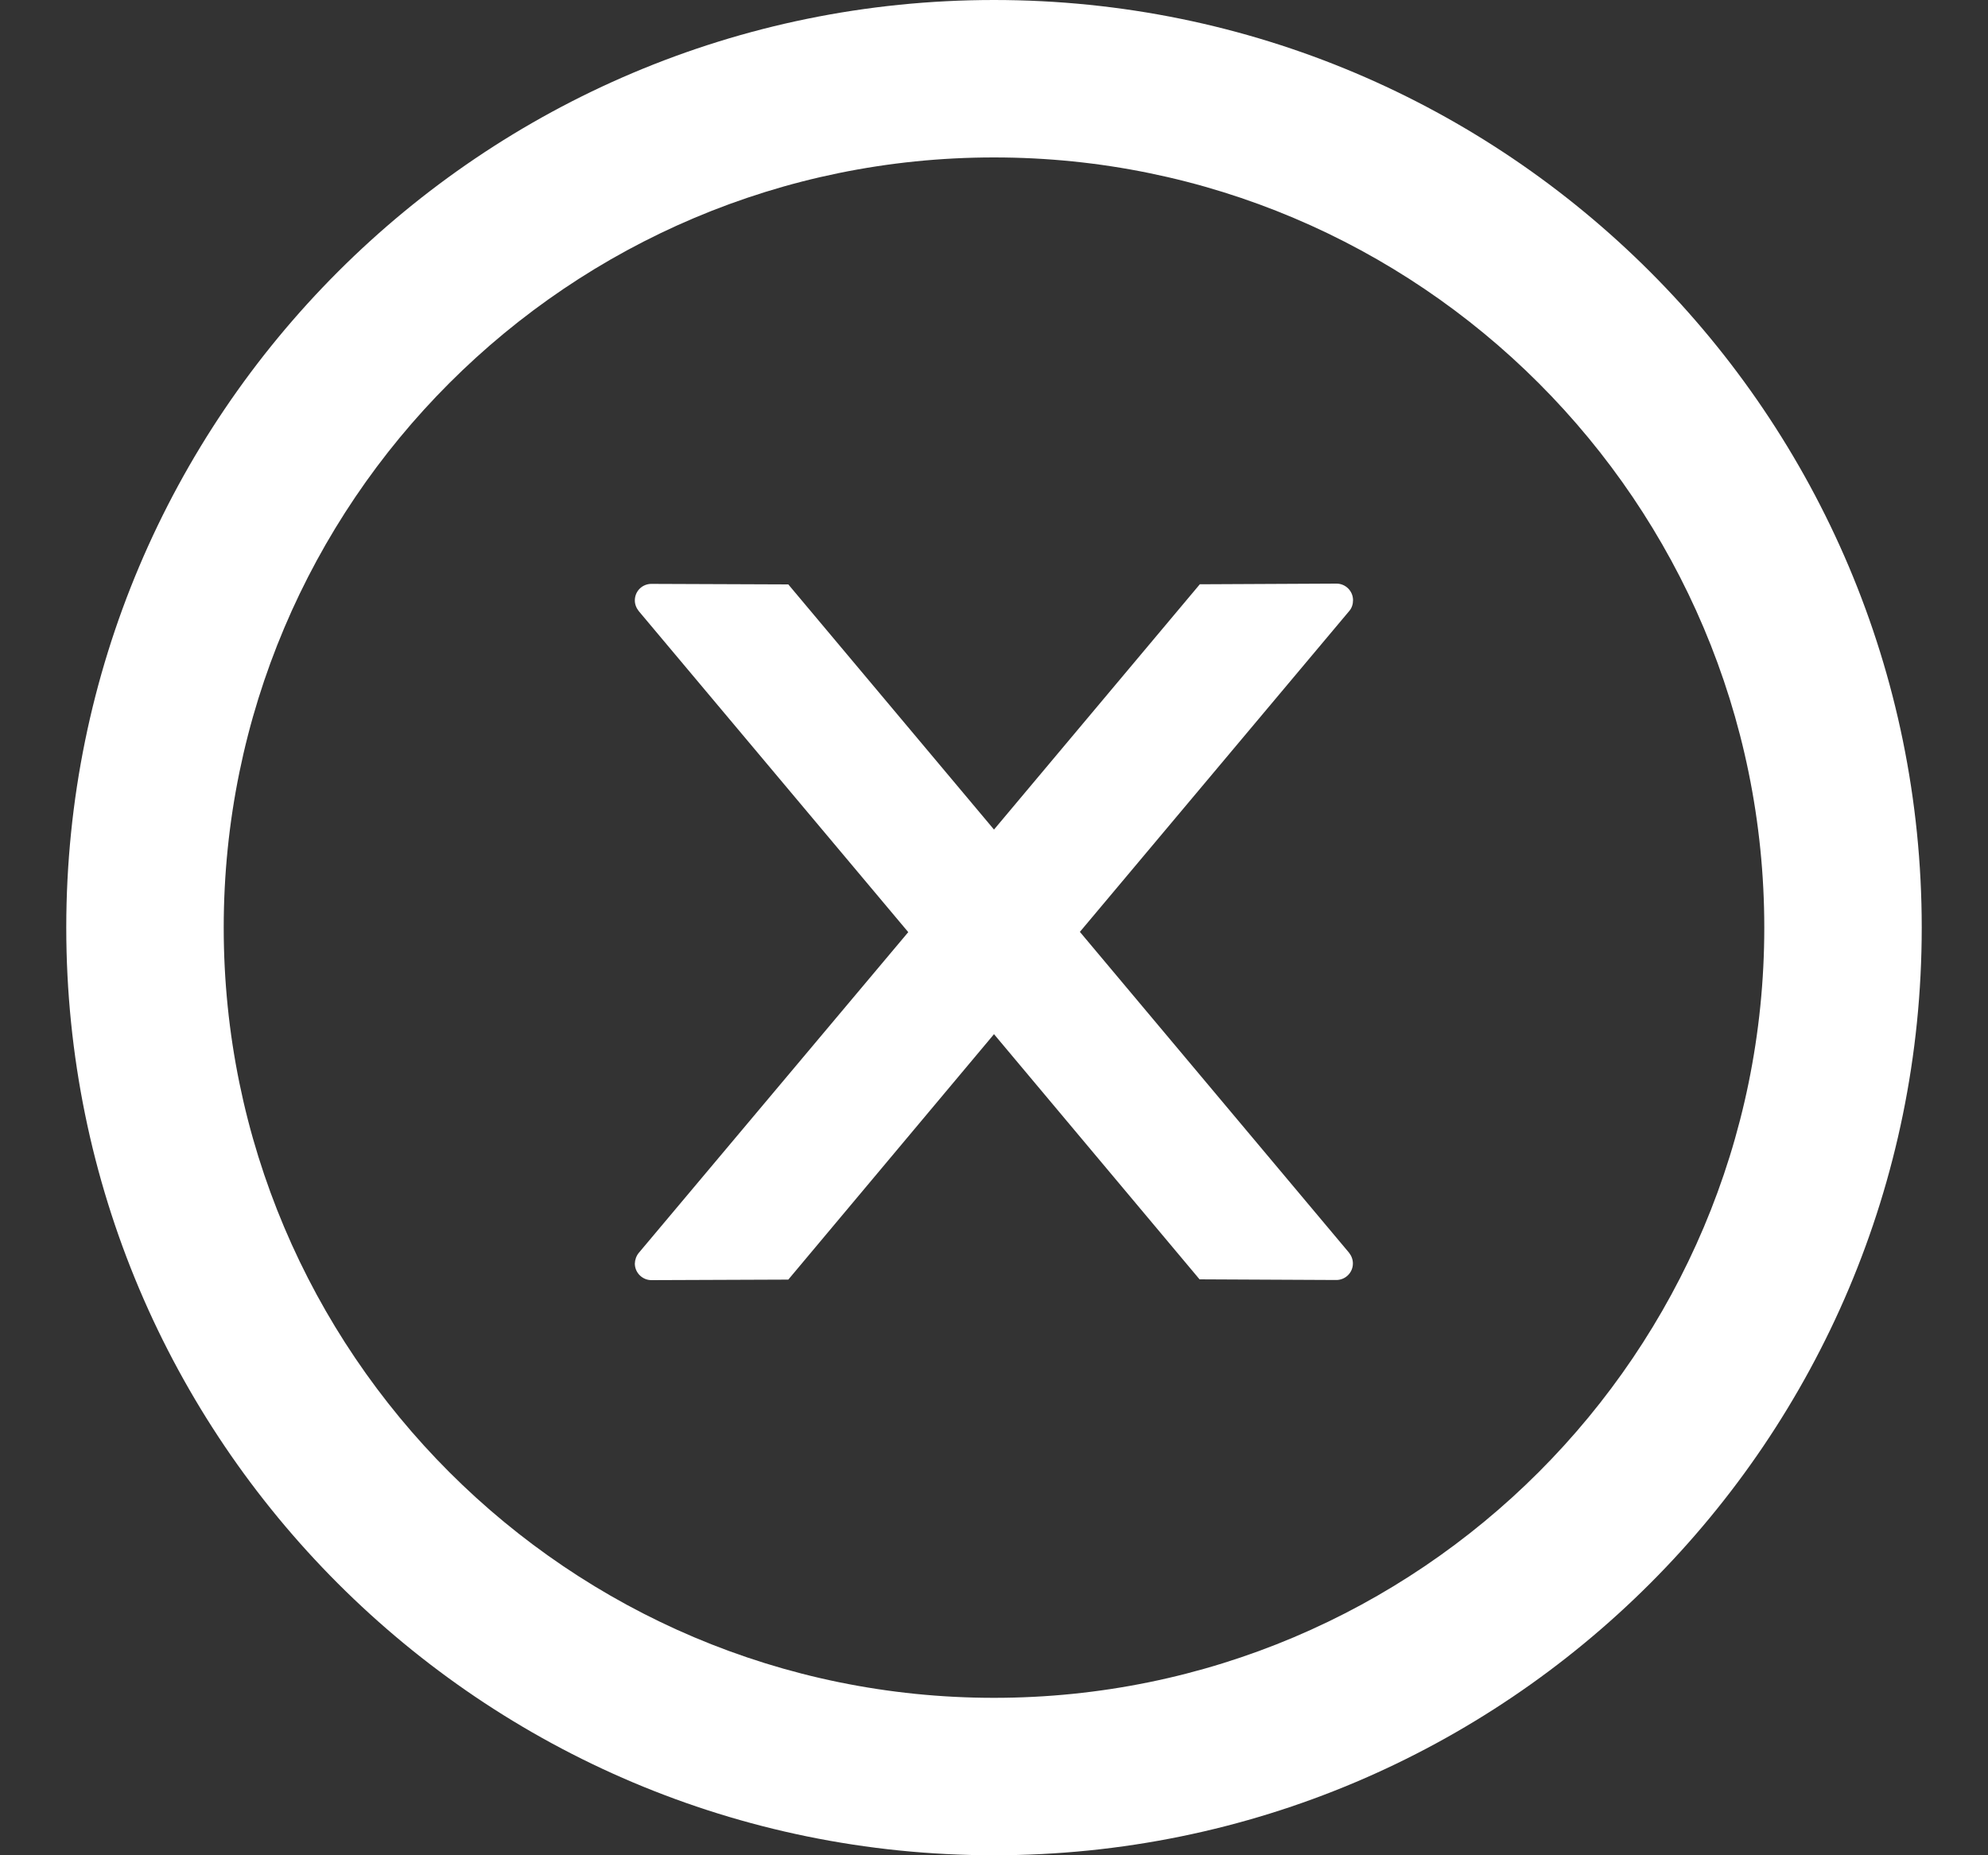 <svg width="15" height="14" viewBox="0 0 15 14" fill="none" xmlns="http://www.w3.org/2000/svg">
<rect x="0" y="0" width="15" height="14" fill="#333333" stroke="none"/>
<path d="M10.209 4.529C10.209 4.46 10.153 4.404 10.084 4.404L9.053 4.409L7.5 6.26L5.948 4.41L4.915 4.406C4.847 4.406 4.79 4.46 4.79 4.531C4.79 4.56 4.801 4.588 4.82 4.612L6.853 7.034L4.82 9.454C4.801 9.477 4.791 9.506 4.79 9.535C4.79 9.604 4.847 9.66 4.915 9.66L5.948 9.656L7.5 7.804L9.051 9.654L10.083 9.659C10.151 9.659 10.208 9.604 10.208 9.534C10.208 9.504 10.197 9.476 10.178 9.452L8.148 7.032L10.181 4.61C10.2 4.588 10.209 4.559 10.209 4.529Z" fill="white"/>
<path d="M7.5 0C3.634 0 0.5 3.134 0.5 7C0.5 10.866 3.634 14 7.5 14C11.366 14 14.5 10.866 14.5 7C14.5 3.134 11.366 0 7.5 0ZM7.5 12.812C4.291 12.812 1.688 10.209 1.688 7C1.688 3.791 4.291 1.188 7.5 1.188C10.709 1.188 13.312 3.791 13.312 7C13.312 10.209 10.709 12.812 7.5 12.812Z" fill="white"/>
</svg>
